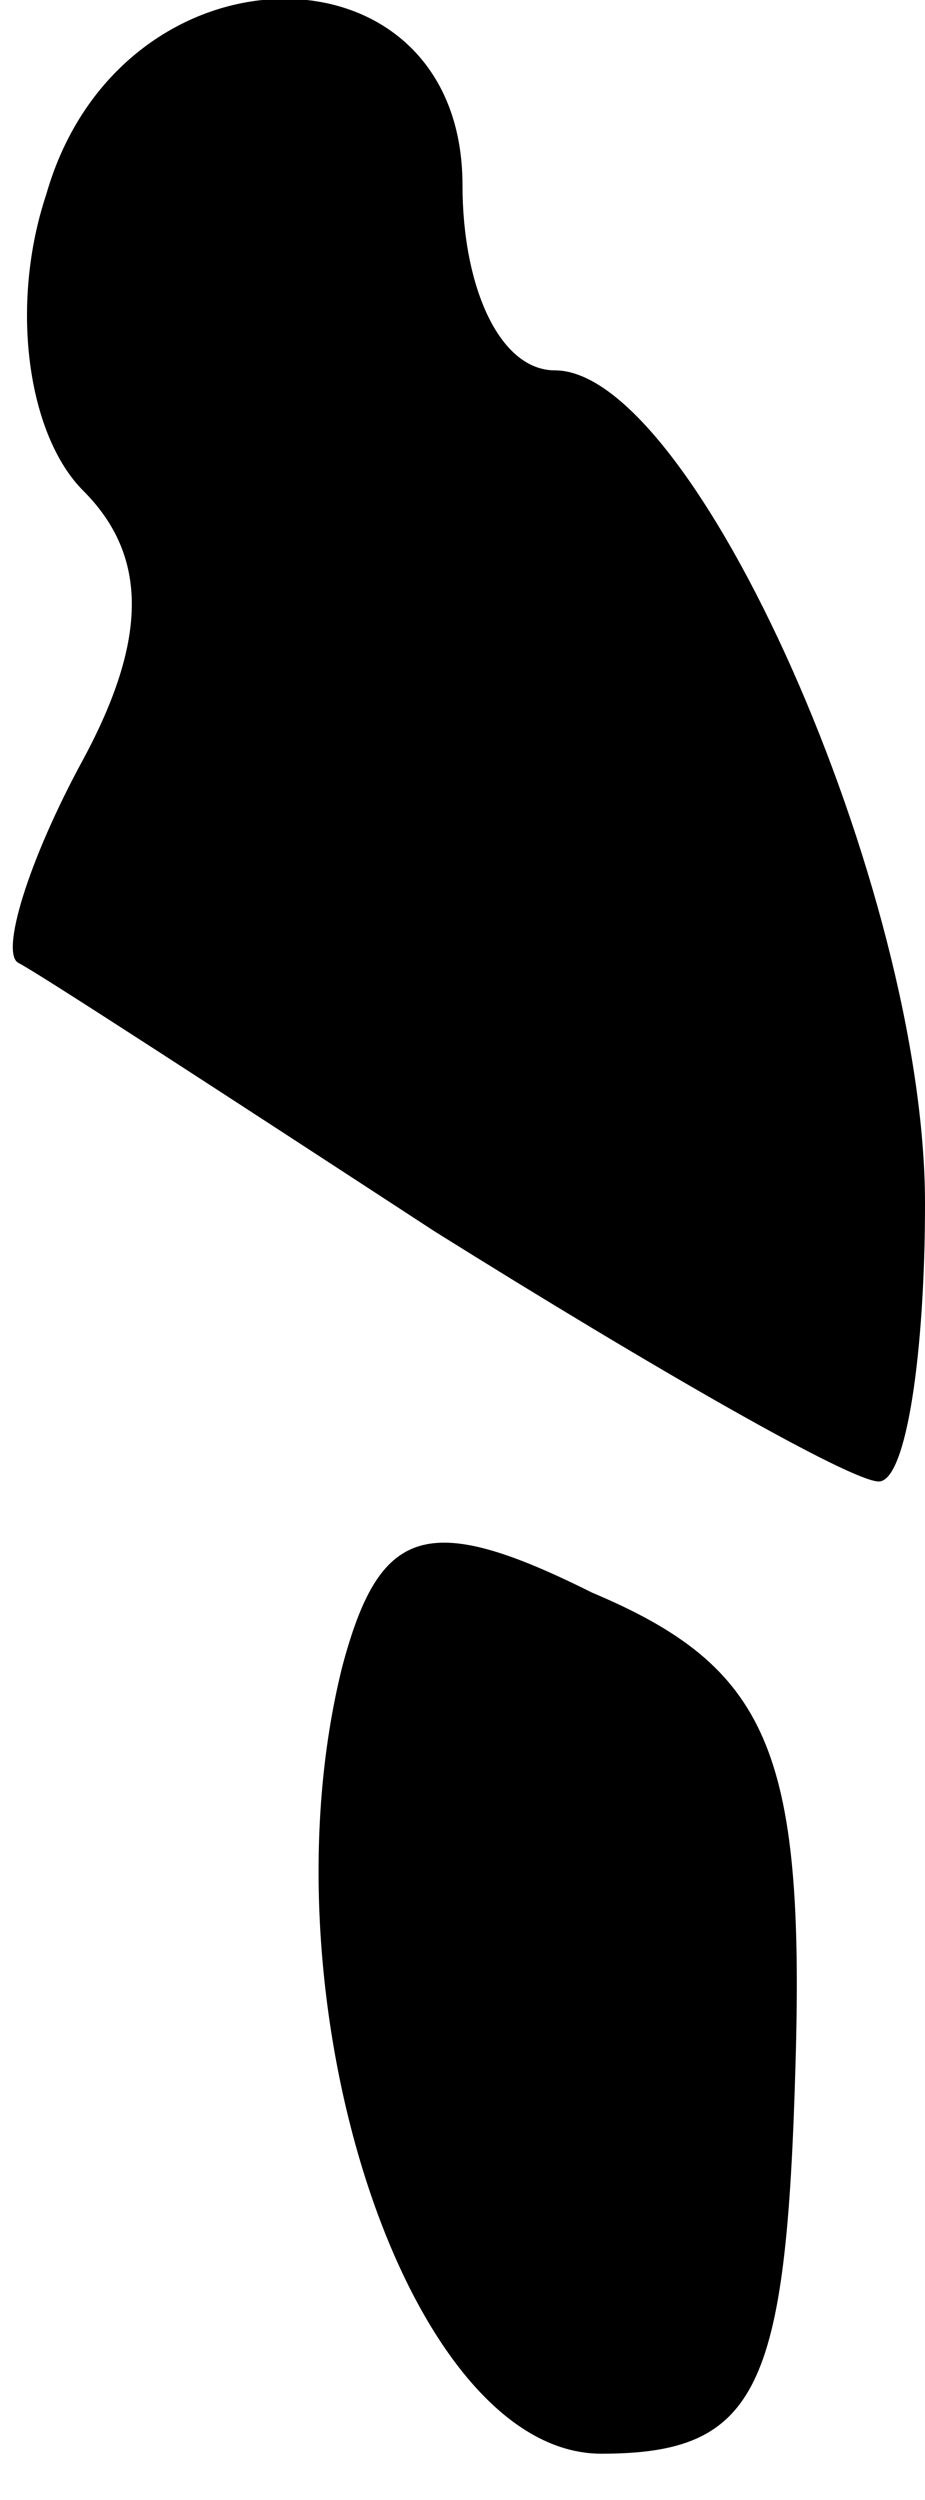 <?xml version="1.0" standalone="no"?>
<!DOCTYPE svg PUBLIC "-//W3C//DTD SVG 20010904//EN"
 "http://www.w3.org/TR/2001/REC-SVG-20010904/DTD/svg10.dtd">
<svg version="1.0" xmlns="http://www.w3.org/2000/svg"
 width="10pt" height="27pt" viewBox="0 0 10 27"
 preserveAspectRatio="xMidYMid meet">
<g transform="translate(0,27) scale(0.1,-0.1)"
fill="#000000" stroke="none">
<path fill="#000000" stroke="none" d="M5 249 c-4 -12 -2 -26 4 -32 7 -7 7
-16 0 -29 -6 -11 -9 -21 -7 -22 2 -1 22 -14 45 -29 24 -15 45 -27 48 -27 3 0
5 14 5 30 0 34 -25 90 -40 90 -6 0 -10 9 -10 20 0 27 -37 27 -45 -1z"/>
<path fill="#000000" stroke="none" d="M37 90 c-9 -36 7 -85 28 -85 17 0 20 7
21 42 1 34 -3 43 -22 51 -18 9 -23 7 -27 -8z"/>
</g>
</svg>
